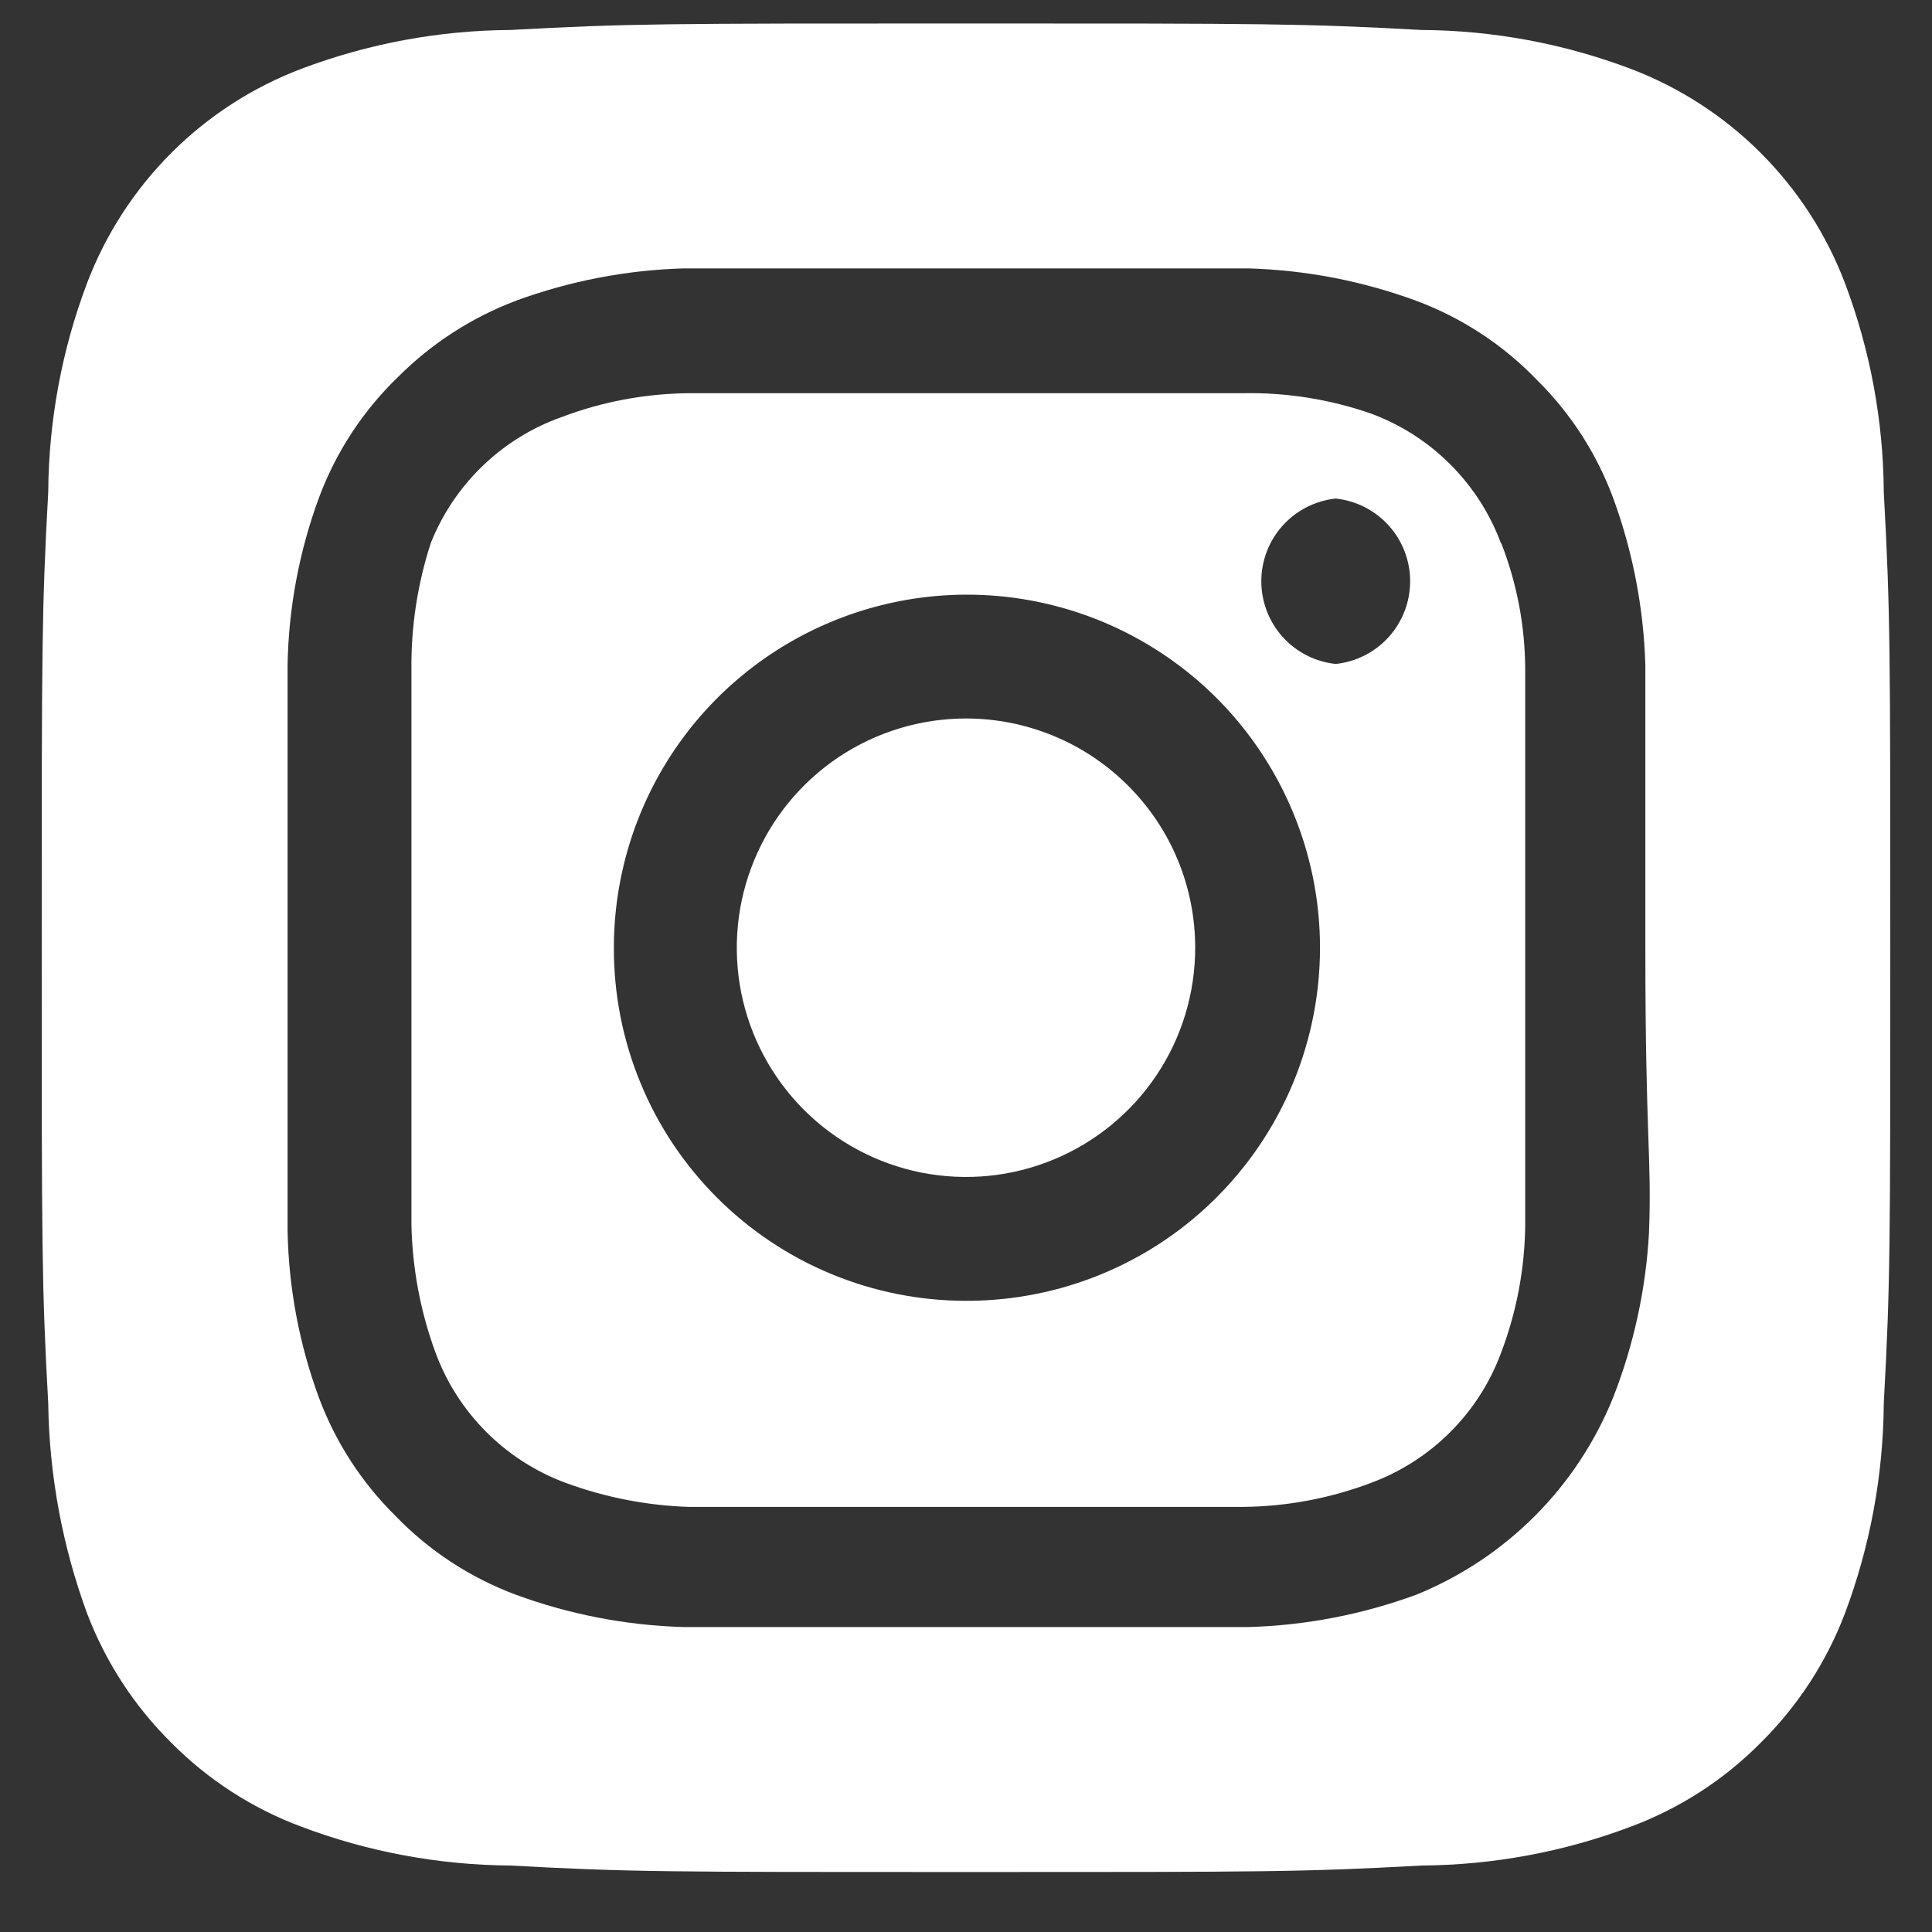 <svg width="27" height="27" viewBox="0 0 27 27" fill="none" xmlns="http://www.w3.org/2000/svg">
<rect x="0" y="0" width="27" height="27" fill="#333333" stroke="none"/>
<path d="M13.5 10.041C12.867 10.041 12.247 10.229 11.72 10.581C11.194 10.933 10.783 11.434 10.541 12.019C10.298 12.604 10.235 13.248 10.358 13.87C10.482 14.491 10.787 15.062 11.235 15.51C11.683 15.958 12.254 16.263 12.875 16.387C13.497 16.51 14.141 16.447 14.726 16.204C15.311 15.962 15.812 15.551 16.164 15.024C16.516 14.498 16.703 13.878 16.703 13.245C16.703 12.824 16.621 12.408 16.46 12.019C16.299 11.63 16.063 11.277 15.765 10.98C15.468 10.682 15.115 10.446 14.726 10.285C14.337 10.124 13.921 10.041 13.5 10.041ZM26.326 6.877C26.32 5.879 26.136 4.891 25.784 3.958C25.525 3.275 25.123 2.655 24.607 2.138C24.09 1.621 23.47 1.22 22.787 0.961C21.854 0.609 20.866 0.425 19.868 0.419C18.202 0.328 17.711 0.328 13.5 0.328C9.289 0.328 8.799 0.328 7.132 0.419C6.135 0.425 5.146 0.609 4.213 0.961C3.53 1.22 2.91 1.621 2.393 2.138C1.877 2.655 1.476 3.275 1.216 3.958C0.864 4.891 0.681 5.879 0.674 6.877C0.583 8.543 0.583 9.034 0.583 13.245C0.583 17.456 0.583 17.947 0.674 19.613C0.688 20.614 0.871 21.605 1.216 22.545C1.475 23.225 1.875 23.841 2.392 24.353C2.906 24.873 3.528 25.274 4.213 25.529C5.146 25.881 6.135 26.064 7.132 26.071C8.799 26.162 9.289 26.162 13.5 26.162C17.711 26.162 18.202 26.162 19.868 26.071C20.866 26.064 21.854 25.881 22.787 25.529C23.473 25.274 24.094 24.873 24.608 24.353C25.125 23.841 25.526 23.225 25.784 22.545C26.136 21.607 26.319 20.614 26.326 19.613C26.417 17.947 26.417 17.456 26.417 13.245C26.417 9.034 26.417 8.543 26.326 6.877ZM23.046 17.21C23.004 18.007 22.834 18.792 22.542 19.535C22.291 20.155 21.918 20.718 21.446 21.19C20.973 21.663 20.41 22.036 19.791 22.287C19.041 22.562 18.251 22.715 17.453 22.738C16.432 22.738 16.161 22.738 13.5 22.738C10.839 22.738 10.568 22.738 9.548 22.738C8.749 22.715 7.96 22.562 7.21 22.287C6.569 22.048 5.991 21.669 5.518 21.176C5.05 20.712 4.688 20.152 4.458 19.535C4.182 18.786 4.033 17.996 4.019 17.197C4.019 16.177 4.019 15.906 4.019 13.245C4.019 10.584 4.019 10.313 4.019 9.292C4.033 8.494 4.182 7.703 4.458 6.954C4.697 6.314 5.076 5.735 5.569 5.262C6.035 4.797 6.594 4.436 7.21 4.203C7.96 3.927 8.749 3.775 9.548 3.751C10.568 3.751 10.839 3.751 13.5 3.751C16.161 3.751 16.432 3.751 17.453 3.751C18.251 3.775 19.041 3.927 19.791 4.203C20.431 4.441 21.01 4.821 21.483 5.314C21.951 5.777 22.312 6.337 22.542 6.954C22.818 7.704 22.97 8.494 22.994 9.292C22.994 10.313 22.994 10.584 22.994 13.245C22.994 15.906 23.084 16.177 23.046 17.197V17.21ZM20.979 7.6C20.825 7.183 20.583 6.804 20.268 6.49C19.954 6.175 19.575 5.933 19.158 5.779C18.585 5.58 17.981 5.484 17.375 5.495C16.368 5.495 16.084 5.495 13.5 5.495C10.917 5.495 10.633 5.495 9.625 5.495C9.016 5.501 8.412 5.614 7.843 5.831C7.432 5.977 7.057 6.21 6.743 6.513C6.429 6.816 6.183 7.182 6.021 7.587C5.834 8.163 5.742 8.765 5.75 9.37C5.75 10.377 5.75 10.662 5.75 13.245C5.75 15.828 5.75 16.112 5.75 17.12C5.763 17.728 5.876 18.331 6.086 18.902C6.24 19.32 6.482 19.698 6.797 20.013C7.111 20.327 7.49 20.57 7.907 20.724C8.458 20.926 9.038 21.04 9.625 21.059C10.633 21.059 10.917 21.059 13.5 21.059C16.084 21.059 16.368 21.059 17.375 21.059C17.985 21.053 18.588 20.94 19.158 20.724C19.575 20.57 19.954 20.327 20.268 20.013C20.583 19.698 20.825 19.32 20.979 18.902C21.195 18.333 21.309 17.729 21.315 17.12C21.315 16.112 21.315 15.828 21.315 13.245C21.315 10.662 21.315 10.377 21.315 9.37C21.315 8.76 21.201 8.155 20.979 7.587V7.6ZM13.5 18.179C12.853 18.179 12.212 18.051 11.614 17.803C11.016 17.555 10.473 17.191 10.016 16.733C9.559 16.275 9.196 15.731 8.95 15.132C8.703 14.534 8.577 13.892 8.579 13.245C8.579 12.268 8.869 11.314 9.411 10.502C9.954 9.69 10.726 9.058 11.628 8.685C12.53 8.312 13.523 8.215 14.48 8.406C15.438 8.598 16.317 9.069 17.007 9.76C17.696 10.452 18.165 11.332 18.354 12.29C18.543 13.248 18.443 14.241 18.068 15.142C17.692 16.043 17.058 16.813 16.245 17.354C15.432 17.894 14.477 18.181 13.5 18.179ZM18.667 9.279C18.381 9.249 18.117 9.114 17.925 8.901C17.733 8.687 17.627 8.41 17.627 8.123C17.627 7.836 17.733 7.559 17.925 7.346C18.117 7.132 18.381 6.998 18.667 6.967C18.952 6.998 19.217 7.132 19.409 7.346C19.601 7.559 19.707 7.836 19.707 8.123C19.707 8.41 19.601 8.687 19.409 8.901C19.217 9.114 18.952 9.249 18.667 9.279Z" fill="#ffffff"/>
</svg>

